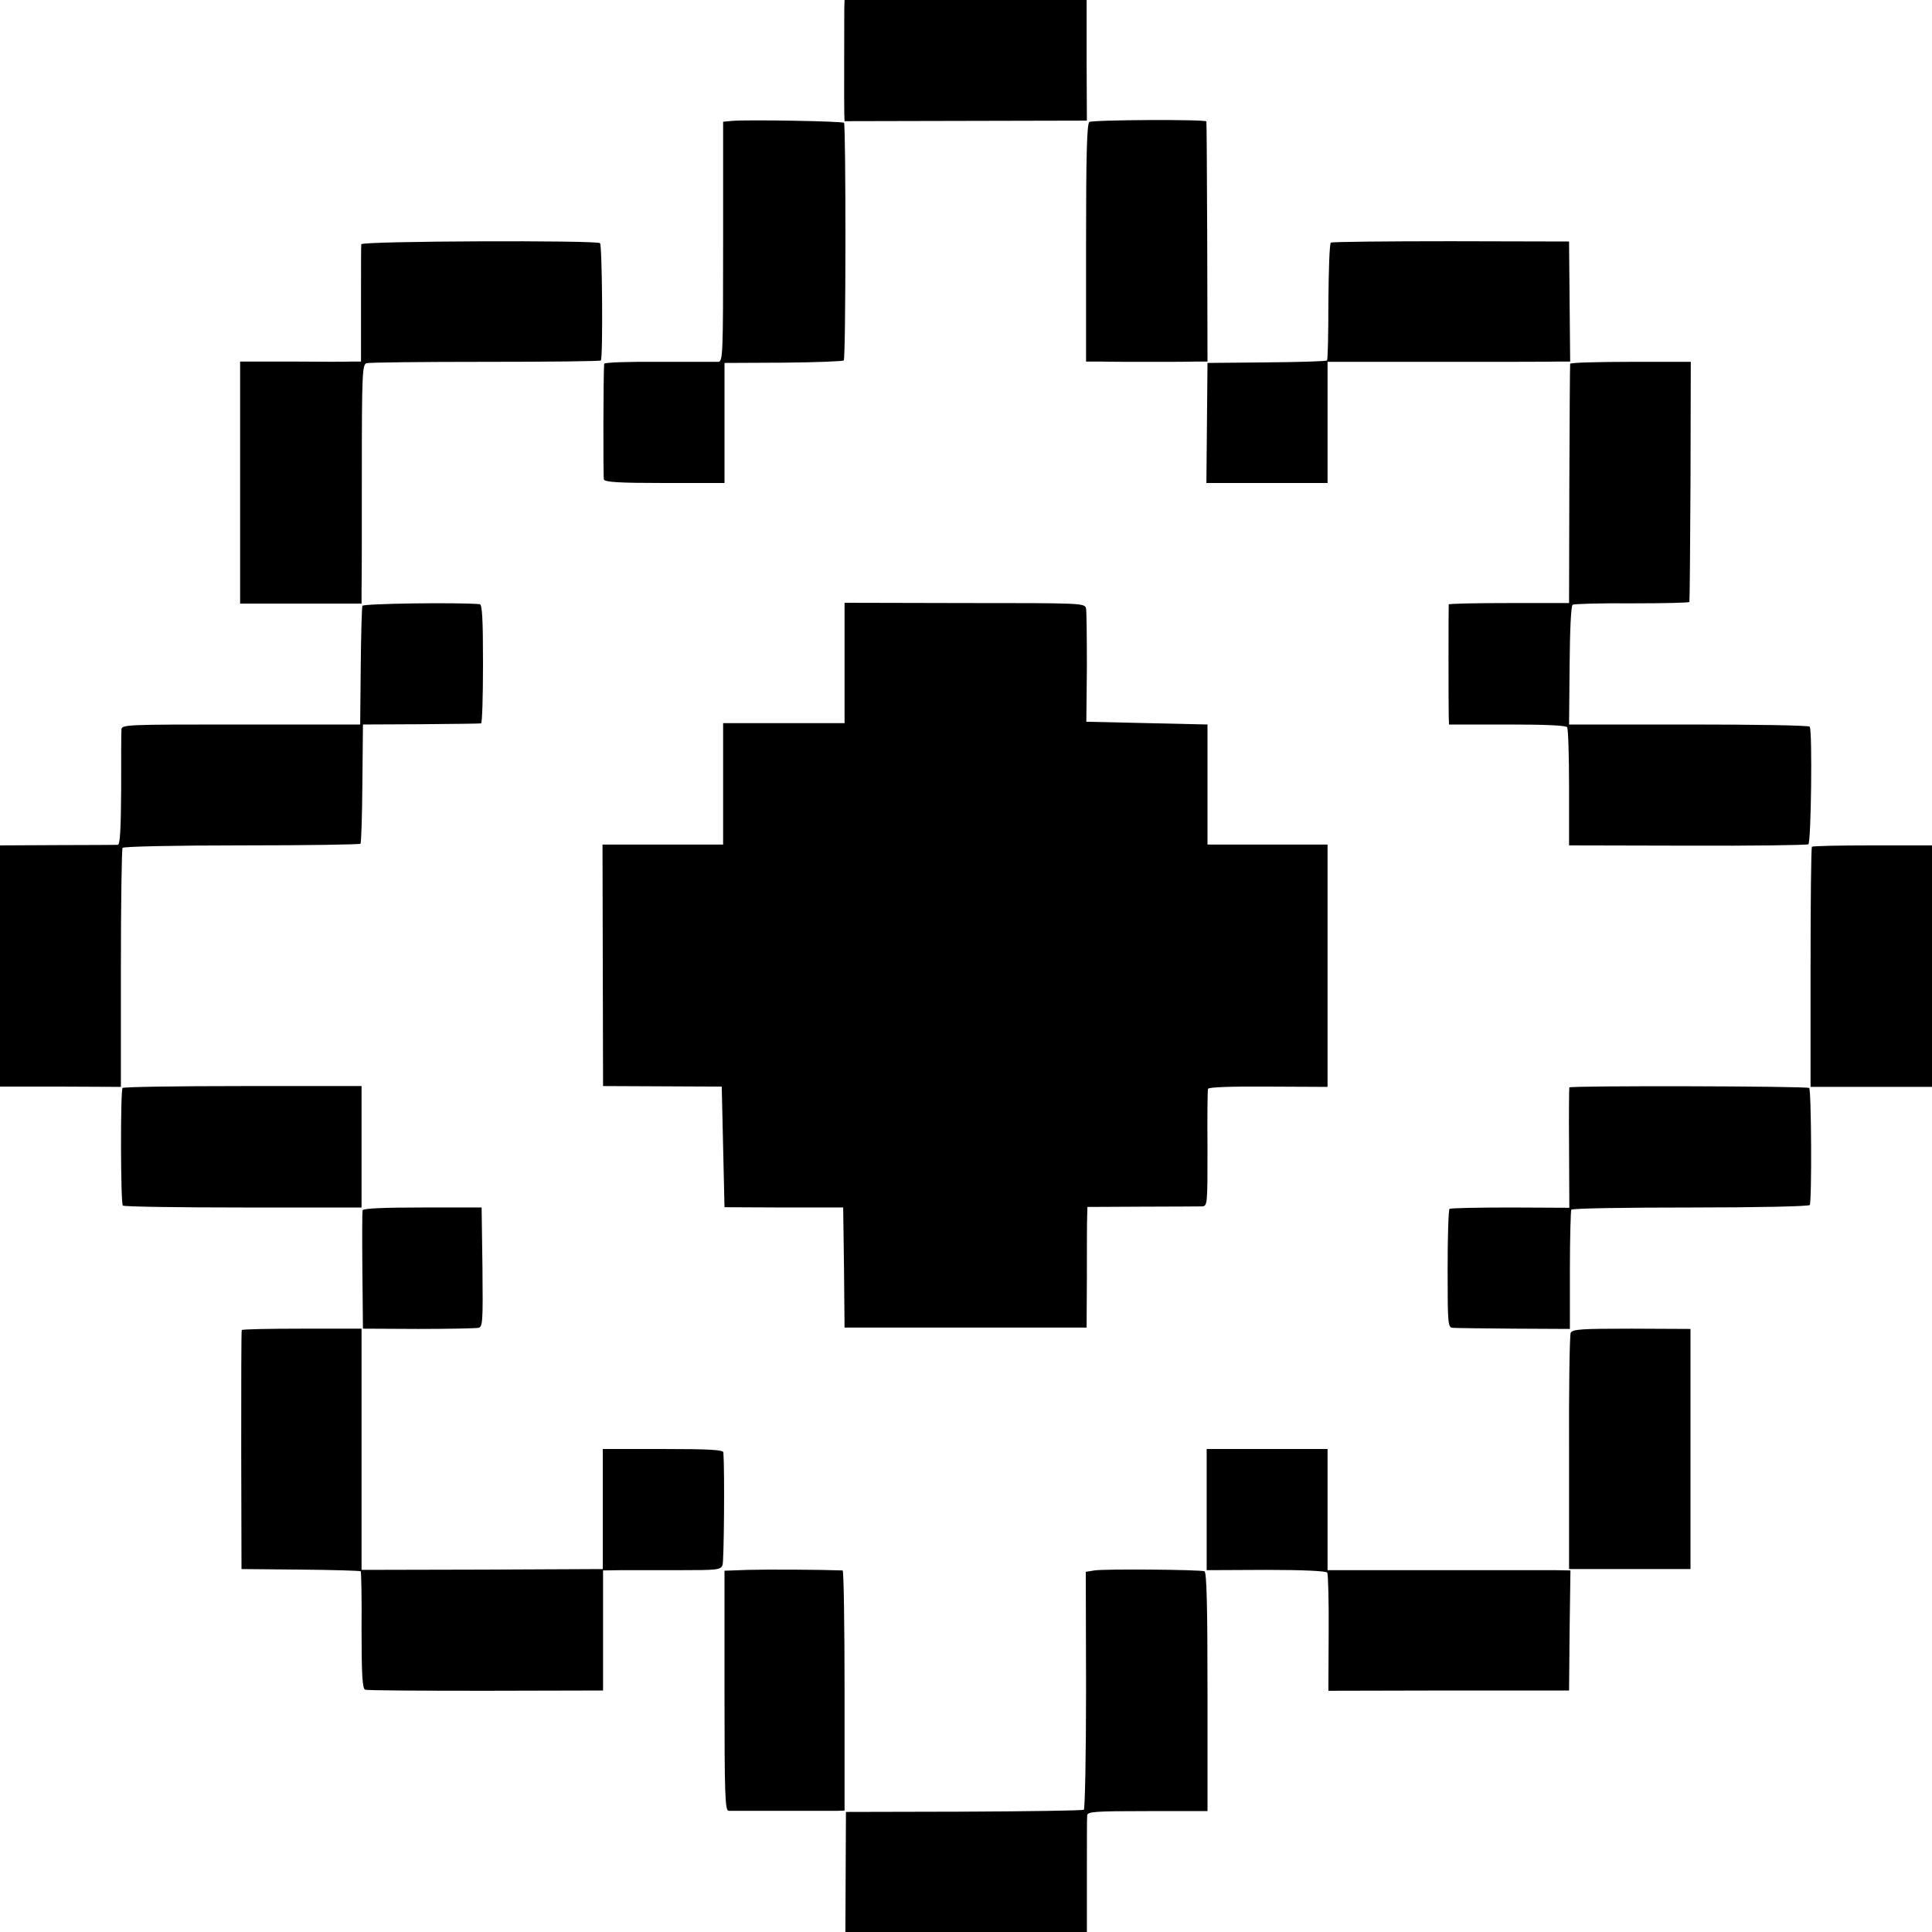 <?xml version="1.0" standalone="no"?>
<!DOCTYPE svg PUBLIC "-//W3C//DTD SVG 20010904//EN"
 "http://www.w3.org/TR/2001/REC-SVG-20010904/DTD/svg10.dtd">
<svg version="1.0" xmlns="http://www.w3.org/2000/svg"
 width="700pt" height="700pt" viewBox="0 0 700 700"
 preserveAspectRatio="xMidYMid meet">
<g transform="translate(0,700) scale(0.1,-0.1)"
fill="#000000" stroke="none">
<path d="M3059 6968 c0 -51 -1 -350 0 -380 l1 -27 439 1 439 1 -1 218 0 219
-438 0 -439 0 -1 -32z"/>
<path d="M2653 6562 l-33 -3 0 -435 c0 -406 -1 -434 -17 -435 -10 0 -107 0
-215 0 -109 1 -198 -2 -199 -7 -3 -25 -4 -409 -1 -419 3 -10 56 -13 221 -13
l216 0 0 218 0 217 213 1 c117 1 216 5 219 8 8 7 8 854 1 861 -6 6 -353 12
-405 7z"/>
<path d="M3947 6558 c-9 -5 -12 -123 -12 -438 l0 -430 52 0 c29 -1 109 -1 178
-1 69 0 144 0 168 1 l42 0 -1 433 c-1 237 -2 434 -3 437 -2 8 -412 6 -424 -2z"/>
<path d="M1309 6115 c-1 -5 -1 -103 -1 -217 l0 -208 -32 0 c-17 -1 -115 -1
-218 0 l-188 0 0 -438 0 -439 220 0 220 0 0 51 c1 28 1 223 1 433 0 349 2 383
17 387 9 3 203 5 431 5 227 0 416 2 418 5 8 7 5 418 -3 425 -11 11 -864 8
-865 -4z"/>
<path d="M4822 6121 c-5 -4 -8 -99 -9 -214 0 -114 -2 -210 -5 -213 -3 -3 -102
-6 -219 -7 l-214 -2 -2 -217 -2 -218 220 0 219 0 0 219 0 220 398 0 c218 0
416 0 439 1 l42 0 -2 218 -2 217 -428 1 c-235 0 -431 -2 -435 -5z"/>
<path d="M5689 5682 c-1 -4 -2 -200 -3 -437 l-1 -430 -218 0 c-119 0 -217 -2
-218 -5 -1 -8 -1 -371 0 -405 l1 -30 211 0 c133 0 213 -3 217 -10 4 -5 7 -104
7 -219 l0 -209 429 -1 c235 -1 432 2 438 5 10 6 15 410 5 426 -3 5 -200 8
-439 8 l-433 0 2 214 c1 127 5 216 11 220 6 3 103 6 216 5 113 0 207 2 207 5
1 3 3 200 4 438 l1 432 -218 0 c-120 0 -219 -3 -219 -7z"/>
<path d="M1313 4805 c-2 -6 -5 -105 -6 -220 l-2 -210 -432 0 c-426 0 -433 0
-433 -20 -1 -11 -1 -109 -1 -217 -1 -143 -4 -198 -12 -199 -7 0 -105 -1 -220
-1 l-207 -1 0 -437 0 -437 219 0 219 -1 0 429 c0 235 3 432 6 437 3 5 194 9
431 9 234 0 428 3 431 6 3 3 6 101 7 219 l2 213 210 1 c116 1 213 2 218 3 4 0
7 98 7 216 0 165 -3 215 -12 216 -86 7 -421 2 -425 -6z"/>
<path d="M3060 4598 l0 -218 -220 0 -220 0 0 -220 0 -220 -219 0 -218 0 1
-437 1 -438 215 -1 215 -1 5 -218 5 -219 215 -1 215 0 3 -217 2 -218 439 0
438 0 1 183 c0 100 0 198 1 218 l1 36 198 1 c108 0 206 1 217 1 20 1 20 7 20
209 -1 114 0 212 2 217 2 6 82 9 218 8 l215 -1 0 439 0 439 -217 0 -218 0 0
218 0 217 -219 5 -220 5 2 195 c0 107 -1 204 -3 215 -4 20 -12 20 -440 20
l-435 1 0 -218z"/>
<path d="M6565 3932 c-3 -3 -5 -200 -5 -438 l0 -432 220 0 220 0 0 438 0 437
-215 0 c-118 0 -217 -2 -220 -5z"/>
<path d="M444 3058 c-8 -12 -7 -418 1 -426 3 -4 200 -7 436 -7 l429 0 0 220 0
220 -431 0 c-237 0 -433 -3 -435 -7z"/>
<path d="M5686 3060 c-1 -3 -2 -102 -1 -220 l1 -216 -214 1 c-117 0 -216 -2
-220 -5 -4 -3 -7 -101 -7 -218 0 -205 1 -212 20 -213 11 -1 111 -2 222 -3
l201 -1 0 212 c0 117 3 216 5 220 3 5 197 8 432 8 242 0 429 4 432 9 8 11 6
417 -2 424 -7 7 -866 9 -869 2z"/>
<path d="M1314 2615 c-2 -5 -2 -104 -1 -220 l2 -209 200 -1 c110 0 208 2 218
4 16 3 17 20 15 220 l-3 216 -214 0 c-136 0 -215 -3 -217 -10z"/>
<path d="M876 2181 c-2 -3 -2 -199 -2 -436 l1 -430 214 -2 c117 -1 215 -4 218
-6 2 -2 4 -99 3 -215 0 -158 3 -211 13 -214 6 -3 203 -4 437 -4 l425 1 0 218
0 217 65 1 c36 0 132 0 213 0 137 0 148 1 155 19 5 14 8 333 3 408 -1 9 -52
12 -219 12 l-218 0 0 -217 0 -218 -437 -2 -437 -1 0 437 0 437 -216 0 c-118 0
-216 -2 -218 -5z"/>
<path d="M5691 2171 c-4 -9 -7 -205 -6 -436 l0 -420 220 0 220 0 0 435 0 435
-213 1 c-184 0 -214 -2 -221 -15z"/>
<path d="M4372 1530 l0 -219 215 1 c136 0 218 -4 222 -10 3 -6 6 -104 5 -219
l-1 -209 436 1 436 0 2 218 3 217 -58 1 c-31 0 -229 0 -439 0 l-383 0 0 219 0
220 -219 0 -219 0 0 -220z"/>
<path d="M2710 1312 l-85 -3 0 -434 c0 -380 2 -435 15 -436 21 0 358 0 393 0
l27 1 0 435 c0 239 -3 435 -7 435 -79 3 -278 4 -343 2z"/>
<path d="M3965 1310 l-31 -5 1 -428 c0 -236 -4 -431 -8 -434 -5 -3 -200 -6
-435 -7 l-427 -1 -1 -217 -1 -218 437 0 438 0 0 203 c0 111 0 209 1 219 1 14
23 16 218 16 l218 0 0 432 c0 310 -3 434 -11 437 -17 6 -364 9 -399 3z"/>
</g>
</svg>
